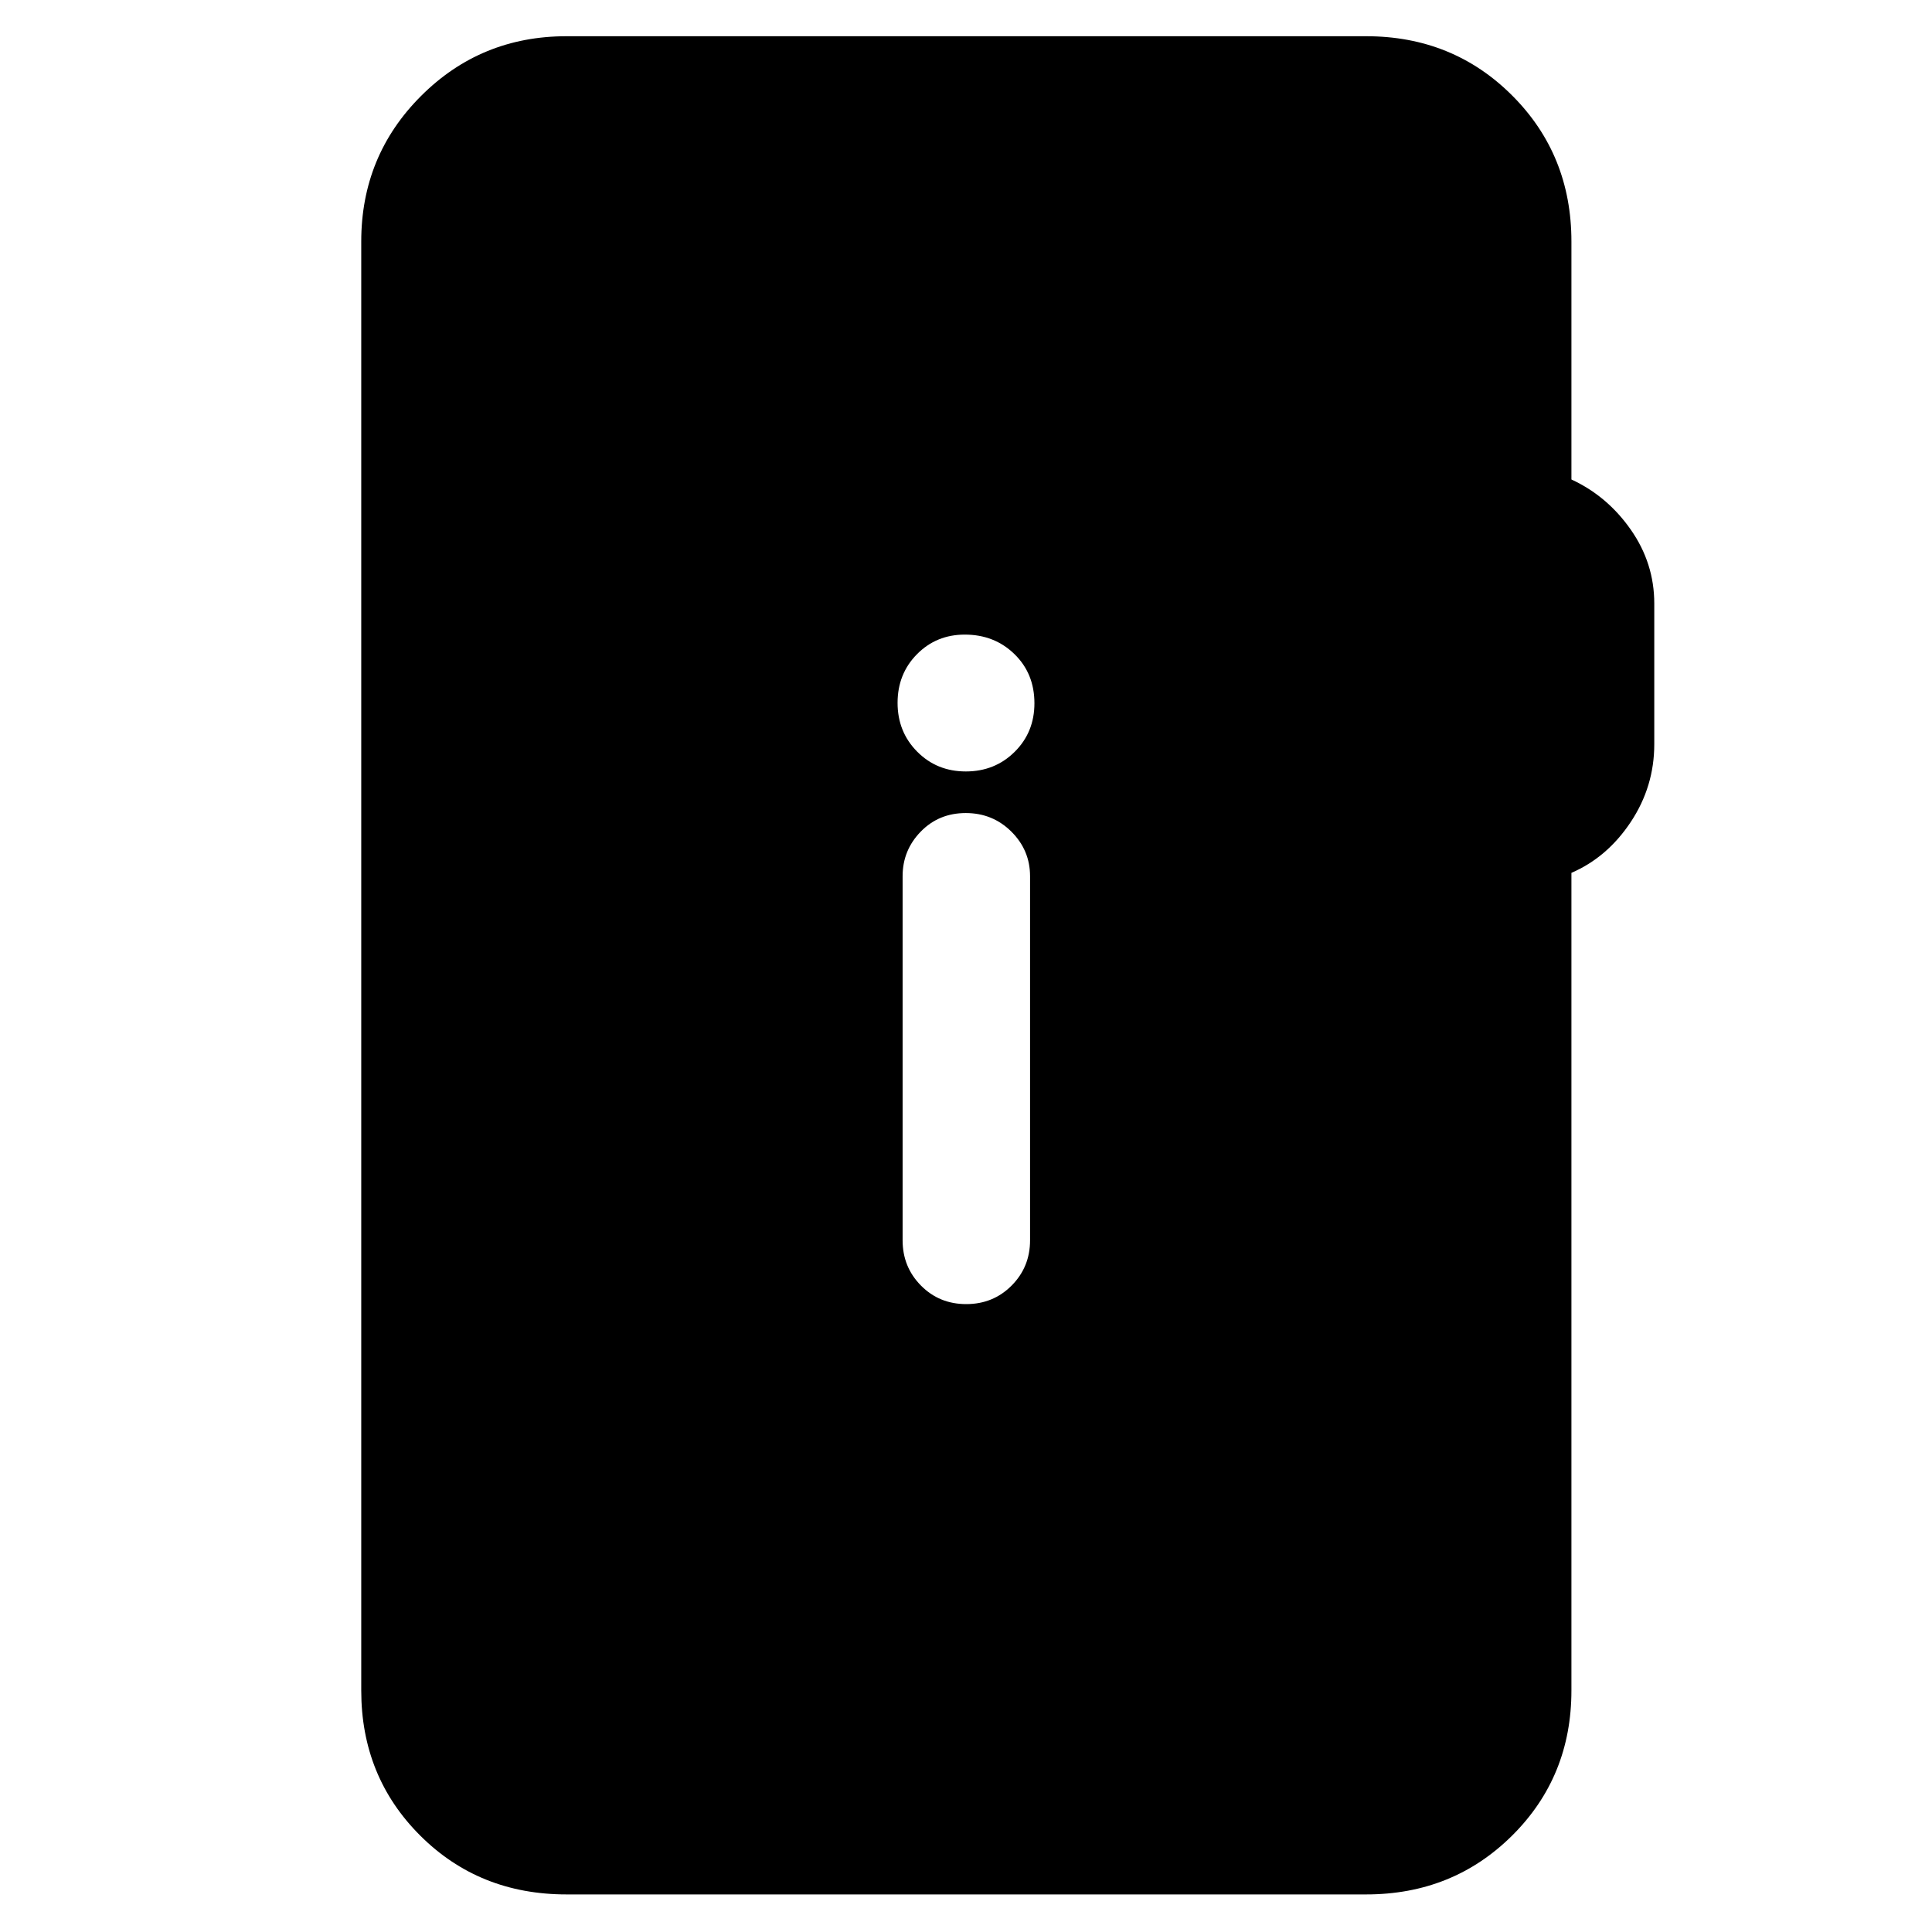 <svg xmlns="http://www.w3.org/2000/svg" height="40" viewBox="0 -960 960 960" width="40"><path d="M281.5-18.67q-43.41 0-72.71-29.25Q179.5-77.17 179.5-120v-720q0-42.6 29.7-72.3 29.7-29.7 72.3-29.7h397.33q43.1 0 72.55 29.45 29.45 29.45 29.45 72.55v118.25q17.84 8.25 29.5 24.94Q822-680.12 822-660.13v69.92q0 21.04-11.67 38.63-11.66 17.58-29.5 25.3V-120q0 42.83-29.45 72.08t-72.55 29.25H281.5ZM480.12-312q13.38 0 22.55-9.21 9.16-9.22 9.16-22.5v-180.91q0-12.9-9.28-22.14T479.88-556q-13.38 0-22.38 9.24-9 9.24-9 22.14v180.91q0 13.28 9.12 22.5 9.11 9.21 22.5 9.21Zm-.2-264.67q14.41 0 24.25-9.74 9.83-9.74 9.83-24.14 0-14.78-9.95-24.45-9.94-9.67-24.65-9.67-14.13 0-23.77 9.75-9.63 9.76-9.63 24.17 0 14.42 9.75 24.25t24.17 9.83Z"/></svg>